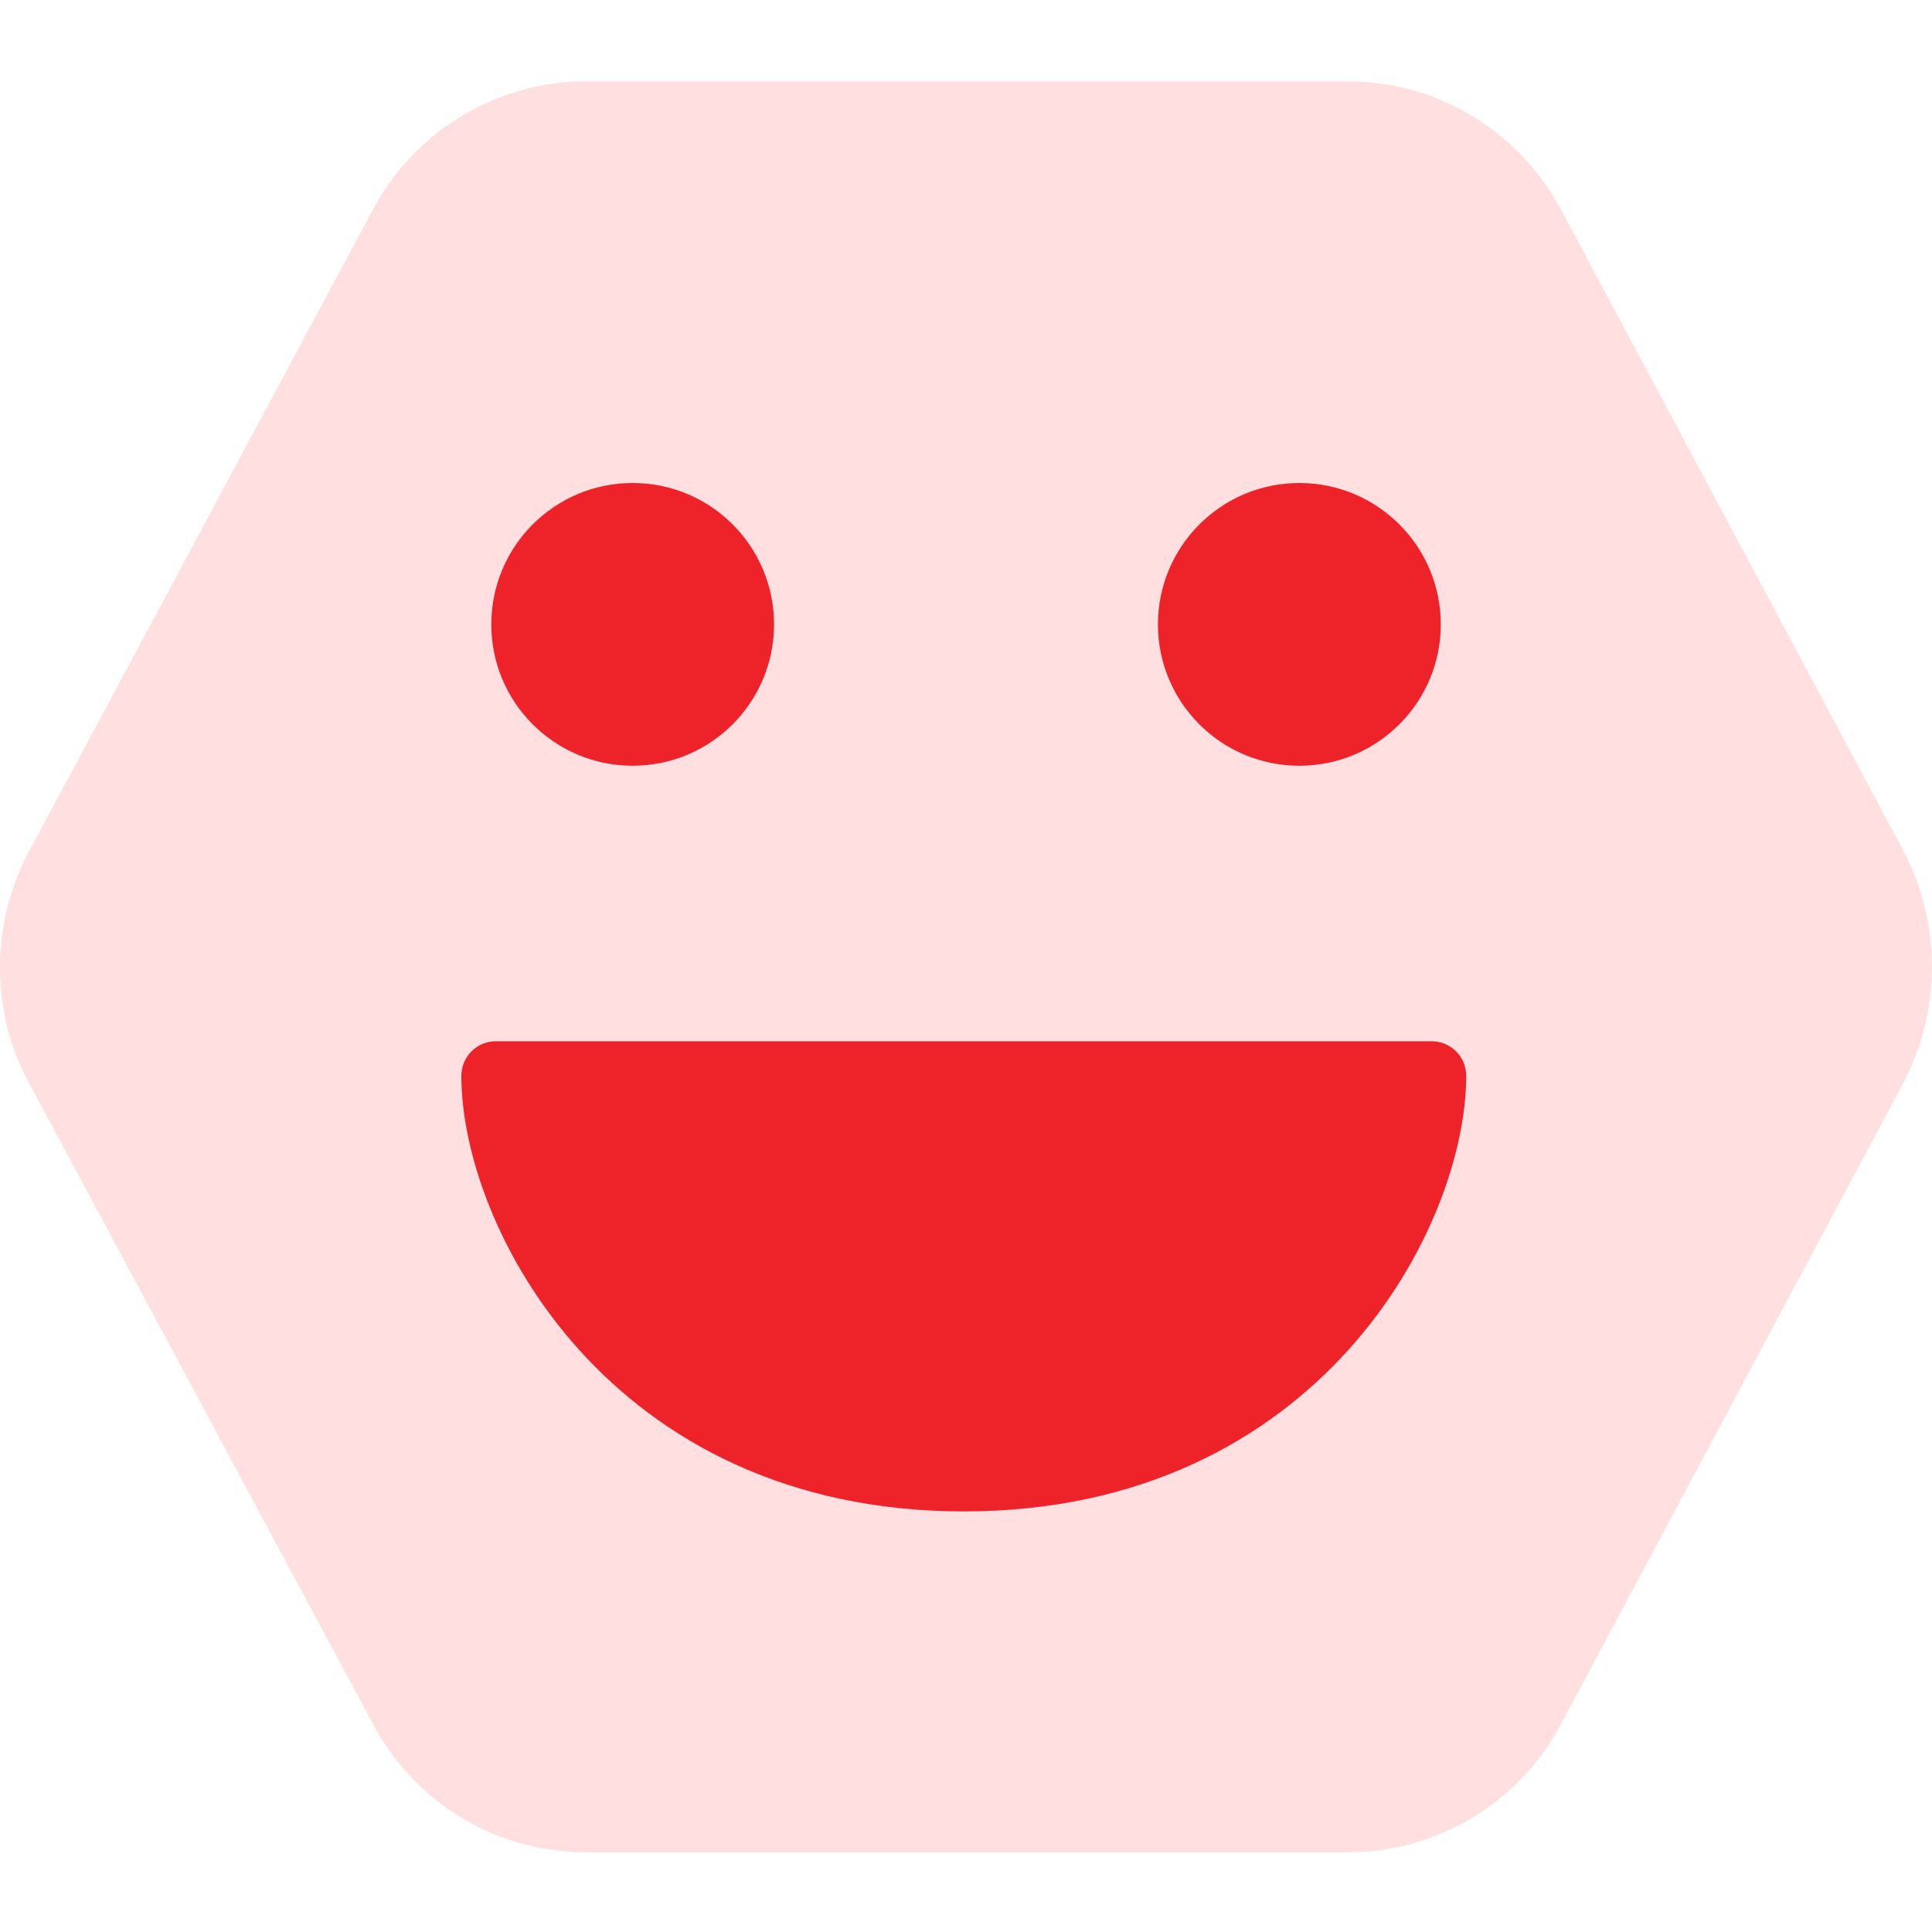 <svg width="20" height="20" viewBox="0 0 20 20" fill="none" xmlns="http://www.w3.org/2000/svg">
<g clip-path="url(#clip0_758_5821)">
<path d="M0 10.017C0 9.6 0.1 9.183 0.308 8.8L3.867 2.158C4.3 1.35 5.15 0.842 6.067 0.842H13.95C14.875 0.842 15.717 1.35 16.158 2.167L19.7 8.8C20.1 9.558 20.1 10.459 19.7 11.217L16.158 17.85C15.725 18.667 14.875 19.175 13.95 19.175H6.067C5.142 19.175 4.3 18.667 3.867 17.858L0.308 11.225C0.1 10.85 0 10.434 0 10.017Z" fill="#FFDFE0"/>
<path fill-rule="evenodd" clip-rule="evenodd" d="M6.544 7.927C5.738 7.924 5.086 7.27 5.086 6.464C5.086 5.655 5.741 5 6.549 5L6.555 5C7.361 5.003 8.013 5.657 8.013 6.464C8.013 7.272 7.357 7.927 6.549 7.927L6.544 7.927ZM5.133 10.779C4.936 10.779 4.776 10.939 4.776 11.137C4.776 11.926 5.161 13.047 5.992 13.97C6.835 14.907 8.141 15.646 9.977 15.646C11.813 15.646 13.119 14.907 13.962 13.97C14.793 13.047 15.178 11.926 15.178 11.137C15.178 10.939 15.018 10.779 14.821 10.779H5.133ZM13.447 7.927C12.641 7.925 11.987 7.271 11.987 6.464C11.987 5.655 12.643 5 13.451 5L13.454 5C14.261 5.002 14.915 5.656 14.915 6.464C14.915 7.272 14.259 7.927 13.451 7.927L13.447 7.927Z" fill="#EE232A"/>
</g>
<defs>
<clipPath id="clip0_758_5821">
<rect width="20" height="20" fill="white"/>
</clipPath>
</defs>
</svg>
